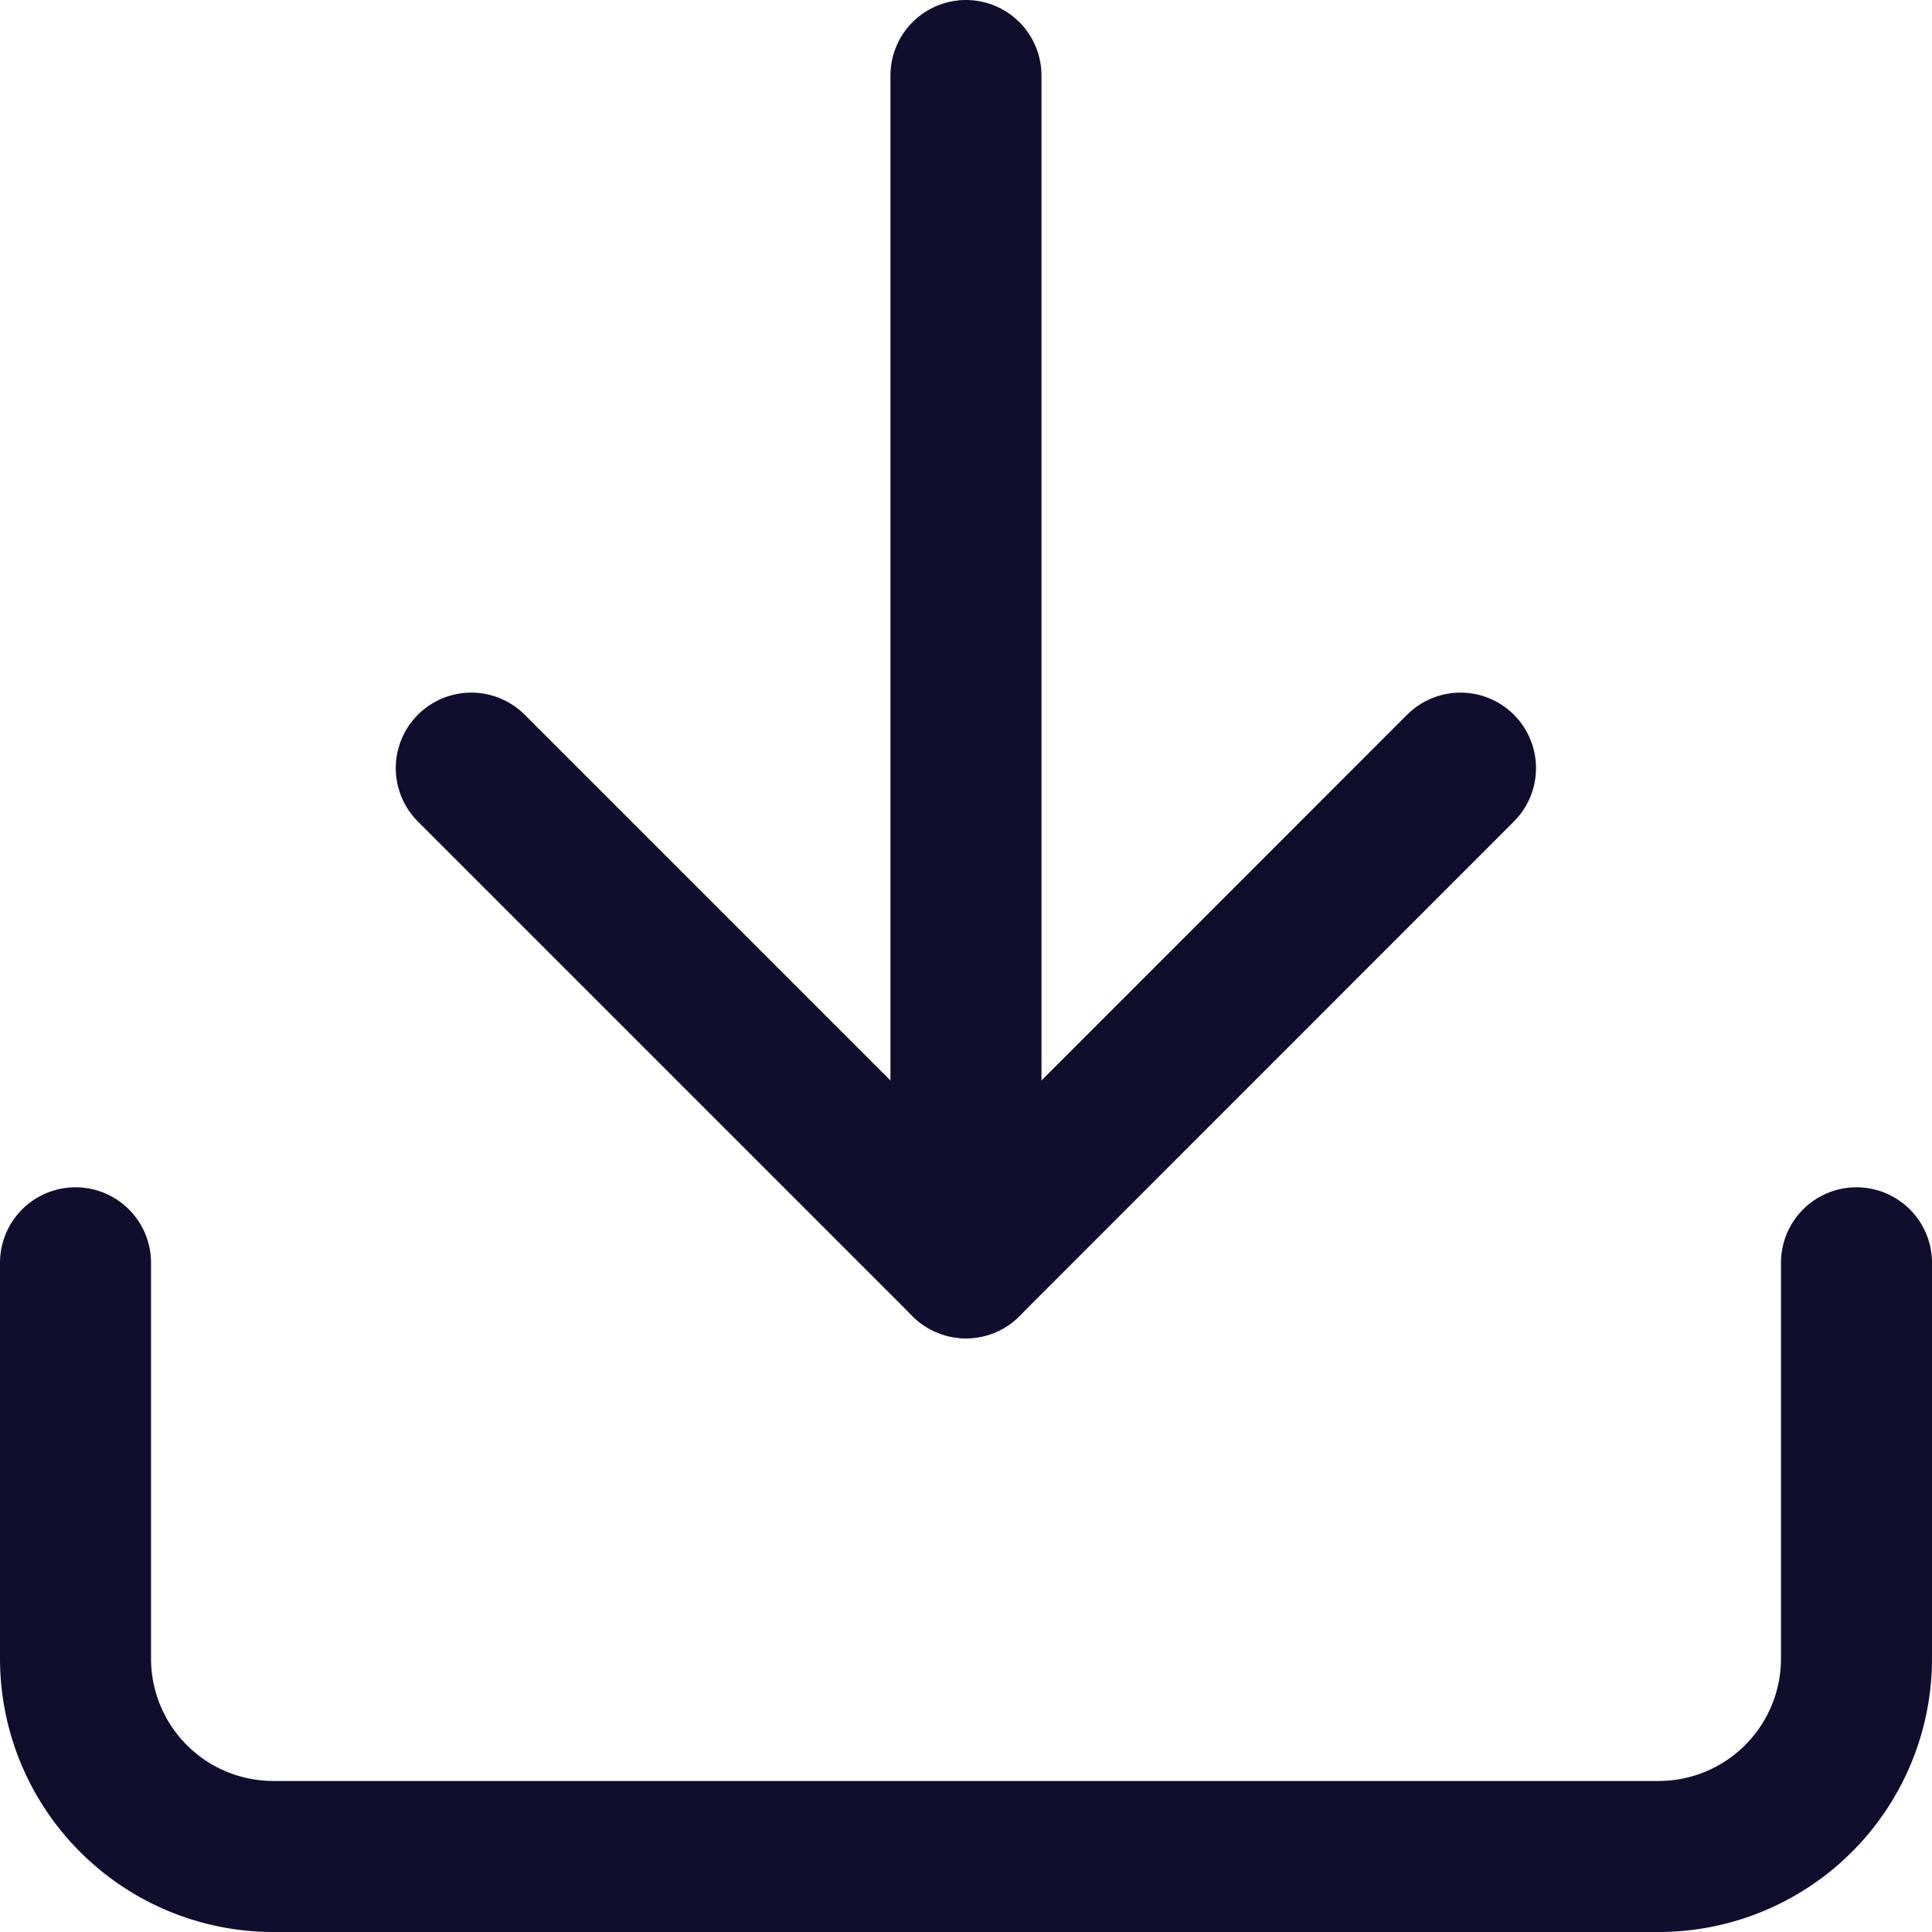 <svg xmlns="http://www.w3.org/2000/svg" width="25.585" height="25.585" viewBox="0 0 25.585 25.585"><g id="Icon_feather-download" data-name="Icon feather-download" transform="translate(-3.5 -3.5)"><path id="Tracé_4" data-name="Tracé 4" d="M28.085,22.5v5.241a2.621,2.621,0,0,1-2.621,2.621H7.121A2.621,2.621,0,0,1,4.5,27.741V22.5" transform="translate(0 -2.277)" fill="none" stroke="#110d2d" stroke-linecap="round" stroke-linejoin="round" stroke-width="2"/><path id="Tracé_5" data-name="Tracé 5" d="M10.5,15l6.551,6.551L23.6,15" transform="translate(-0.759 -1.328)" fill="none" stroke="#110d2d" stroke-linecap="round" stroke-linejoin="round" stroke-width="2"/><path id="Tracé_6" data-name="Tracé 6" d="M18,20.223V4.5" transform="translate(-1.708)" fill="none" stroke="#110d2d" stroke-linecap="round" stroke-linejoin="round" stroke-width="2"/></g></svg>